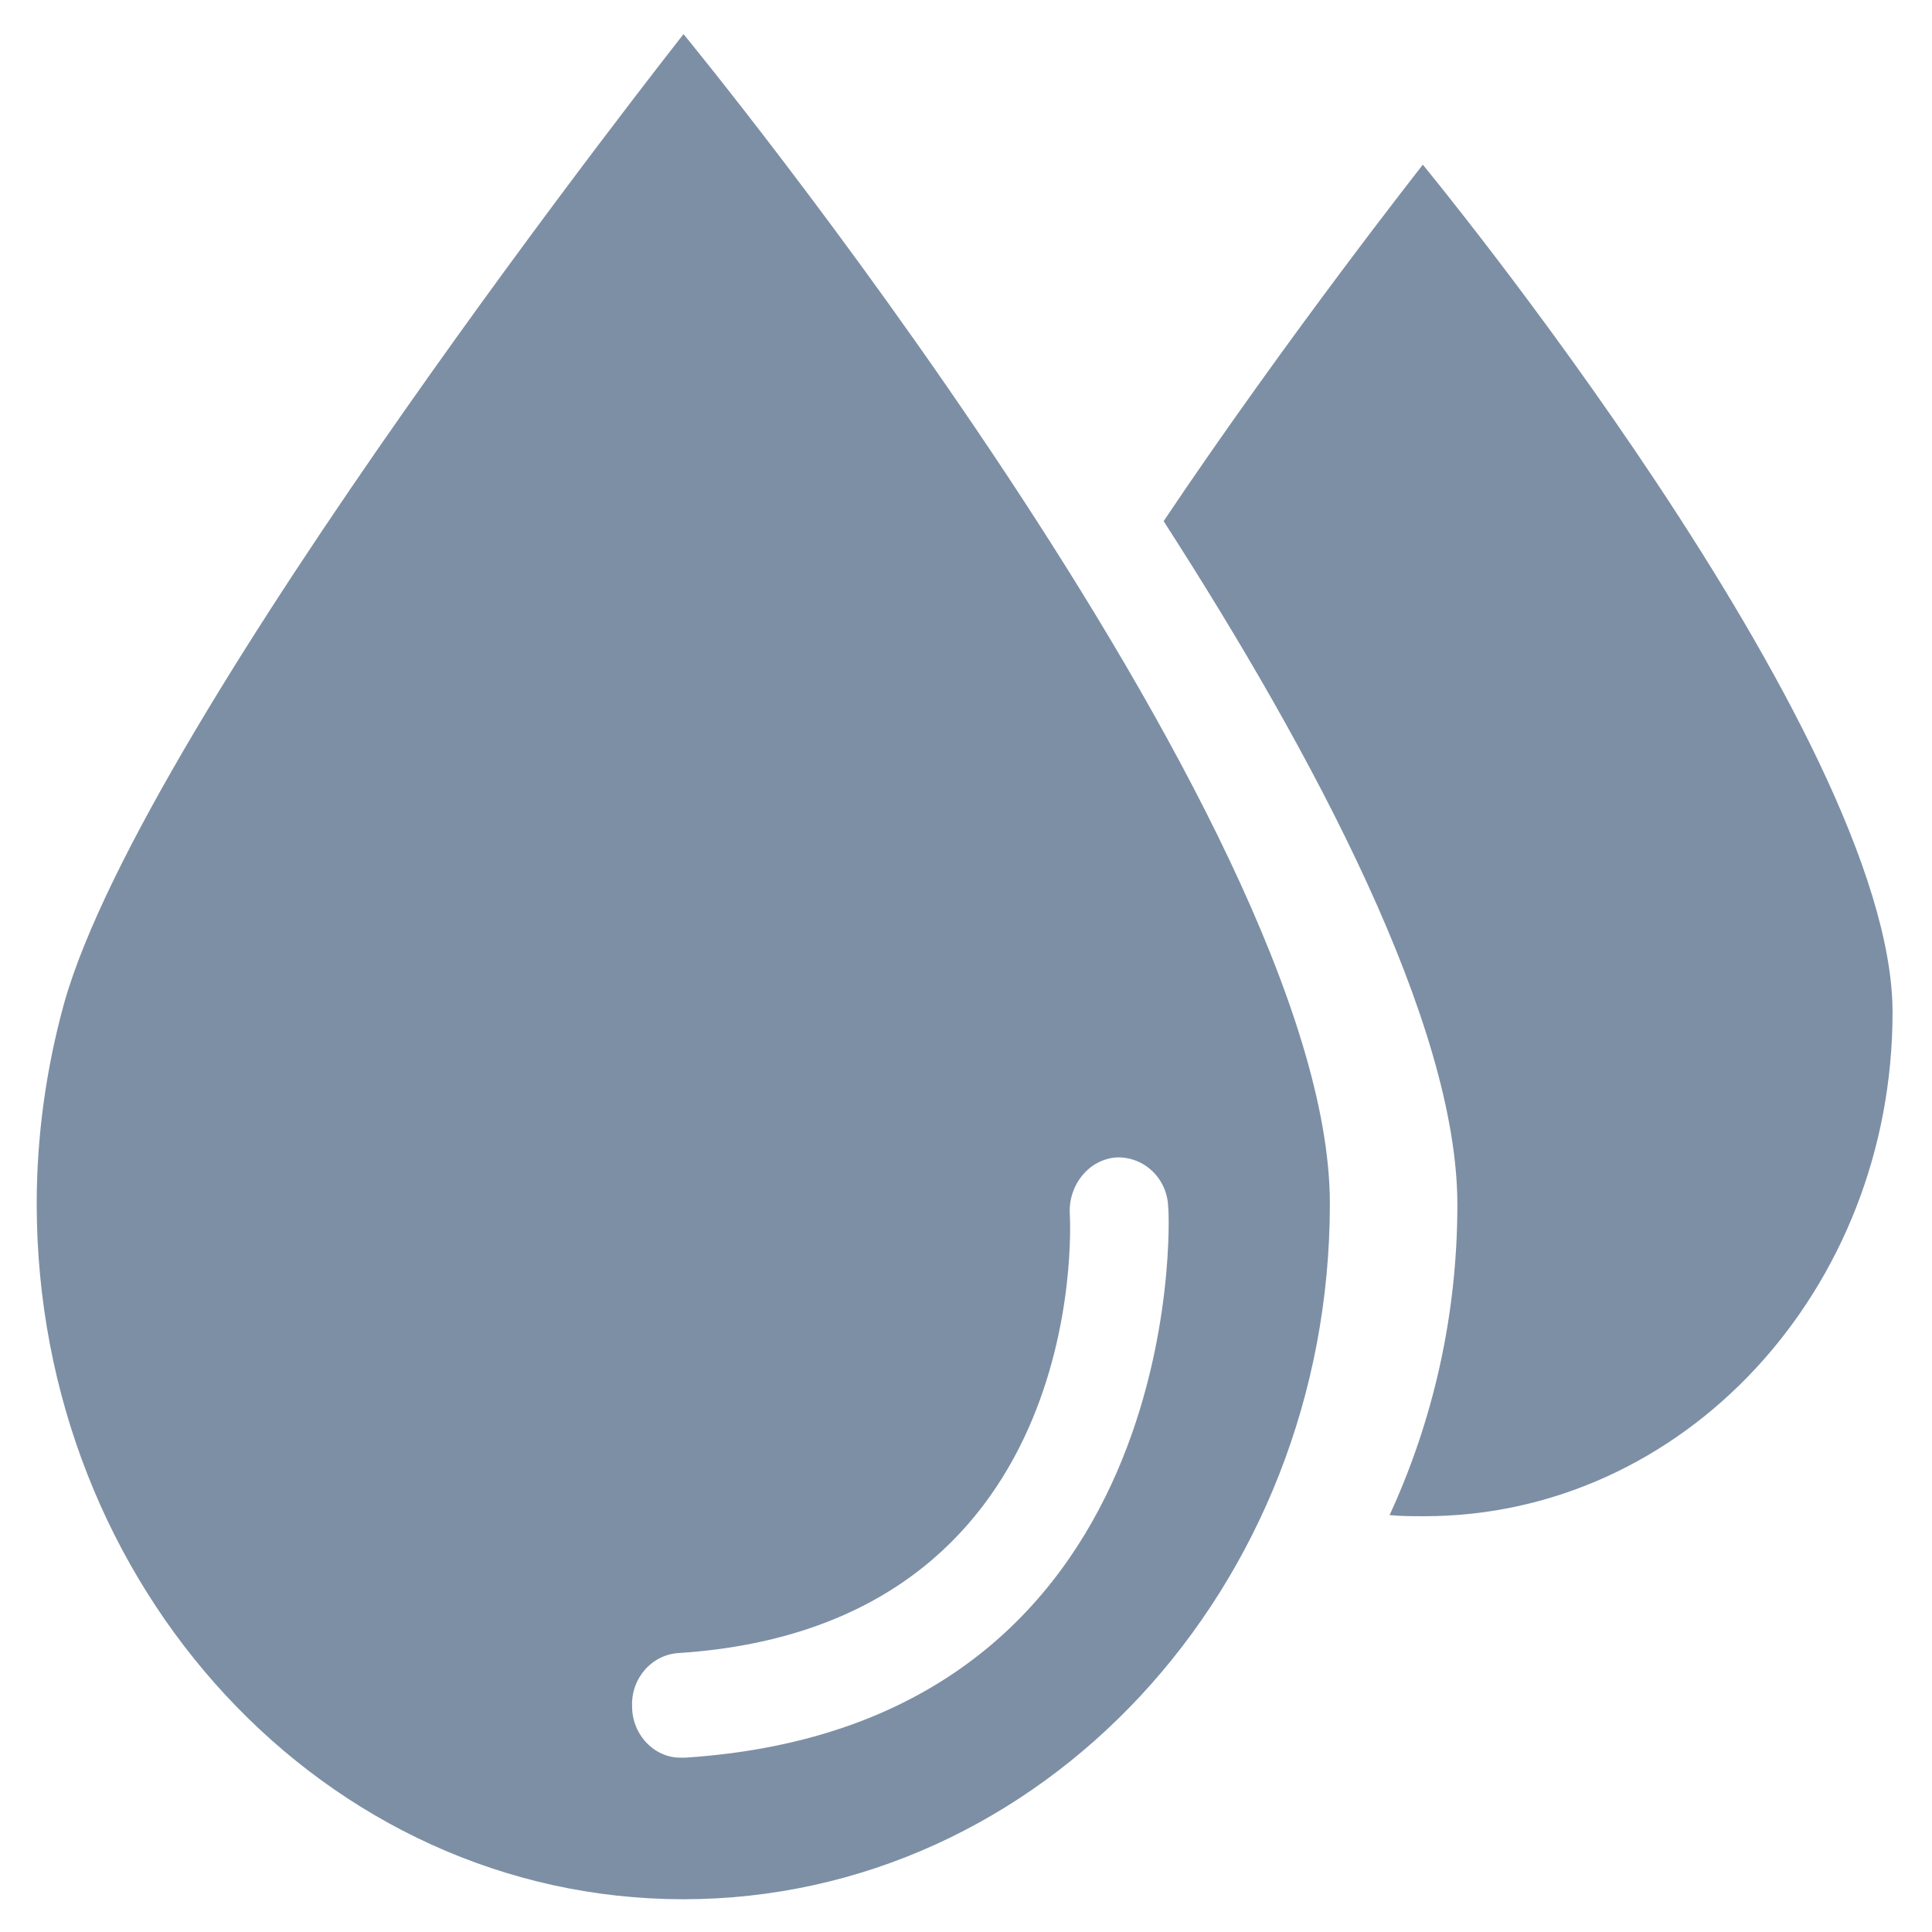 <?xml version="1.0" encoding="UTF-8"?>
<svg width="24px" height="24px" viewBox="0 0 24 24" version="1.1" xmlns="http://www.w3.org/2000/svg" xmlns:xlink="http://www.w3.org/1999/xlink">
    <!-- Generator: Sketch 59 (86127) - https://sketch.com -->
    <title>水环境</title>
    <desc>Created with Sketch.</desc>
    <g id="设计稿" stroke="none" stroke-width="1" fill="none" fill-rule="evenodd">
        <g id="一张图" transform="translate(-816, -795)">
            <g id="编组-3" transform="translate(428, 745)">
                <g id="水环境" transform="translate(388, 50)">
                    <rect id="矩形" fill="#D8D8D8" opacity="0" x="0" y="0" width="24" height="24"></rect>
                    <path d="M17.675,2.046 C17.675,2.046 15.99,4.185 14.455,6.474 C16.328,9.382 18.104,12.722 18.104,14.965 C18.104,16.354 17.795,17.666 17.262,18.821 C17.394,18.835 17.543,18.835 17.692,18.835 C20.912,18.835 23.51,16.03 23.51,12.573 C23.507,9.121 17.675,2.046 17.675,2.046 L17.675,2.046 Z M8.491,0.424 C8.491,0.424 1.802,8.901 0.797,12.461 C0.573,13.272 0.456,14.114 0.456,14.953 C0.456,19.723 4.045,23.593 8.488,23.593 C12.934,23.593 16.52,19.726 16.52,14.953 C16.523,10.184 8.491,0.424 8.491,0.424 Z M8.517,21.834 L8.474,21.834 C8.136,21.848 7.852,21.553 7.852,21.198 C7.838,20.843 8.104,20.548 8.442,20.534 C13.51,20.196 13.303,15.277 13.289,15.071 C13.275,14.716 13.524,14.406 13.865,14.378 C14.203,14.363 14.501,14.63 14.512,14.999 C14.529,15.057 14.796,21.422 8.517,21.834 L8.517,21.834 Z" id="形状" fill="#7D8FA5" fill-rule="nonzero"></path>
                </g>
            </g>
        </g>
    </g>
</svg>